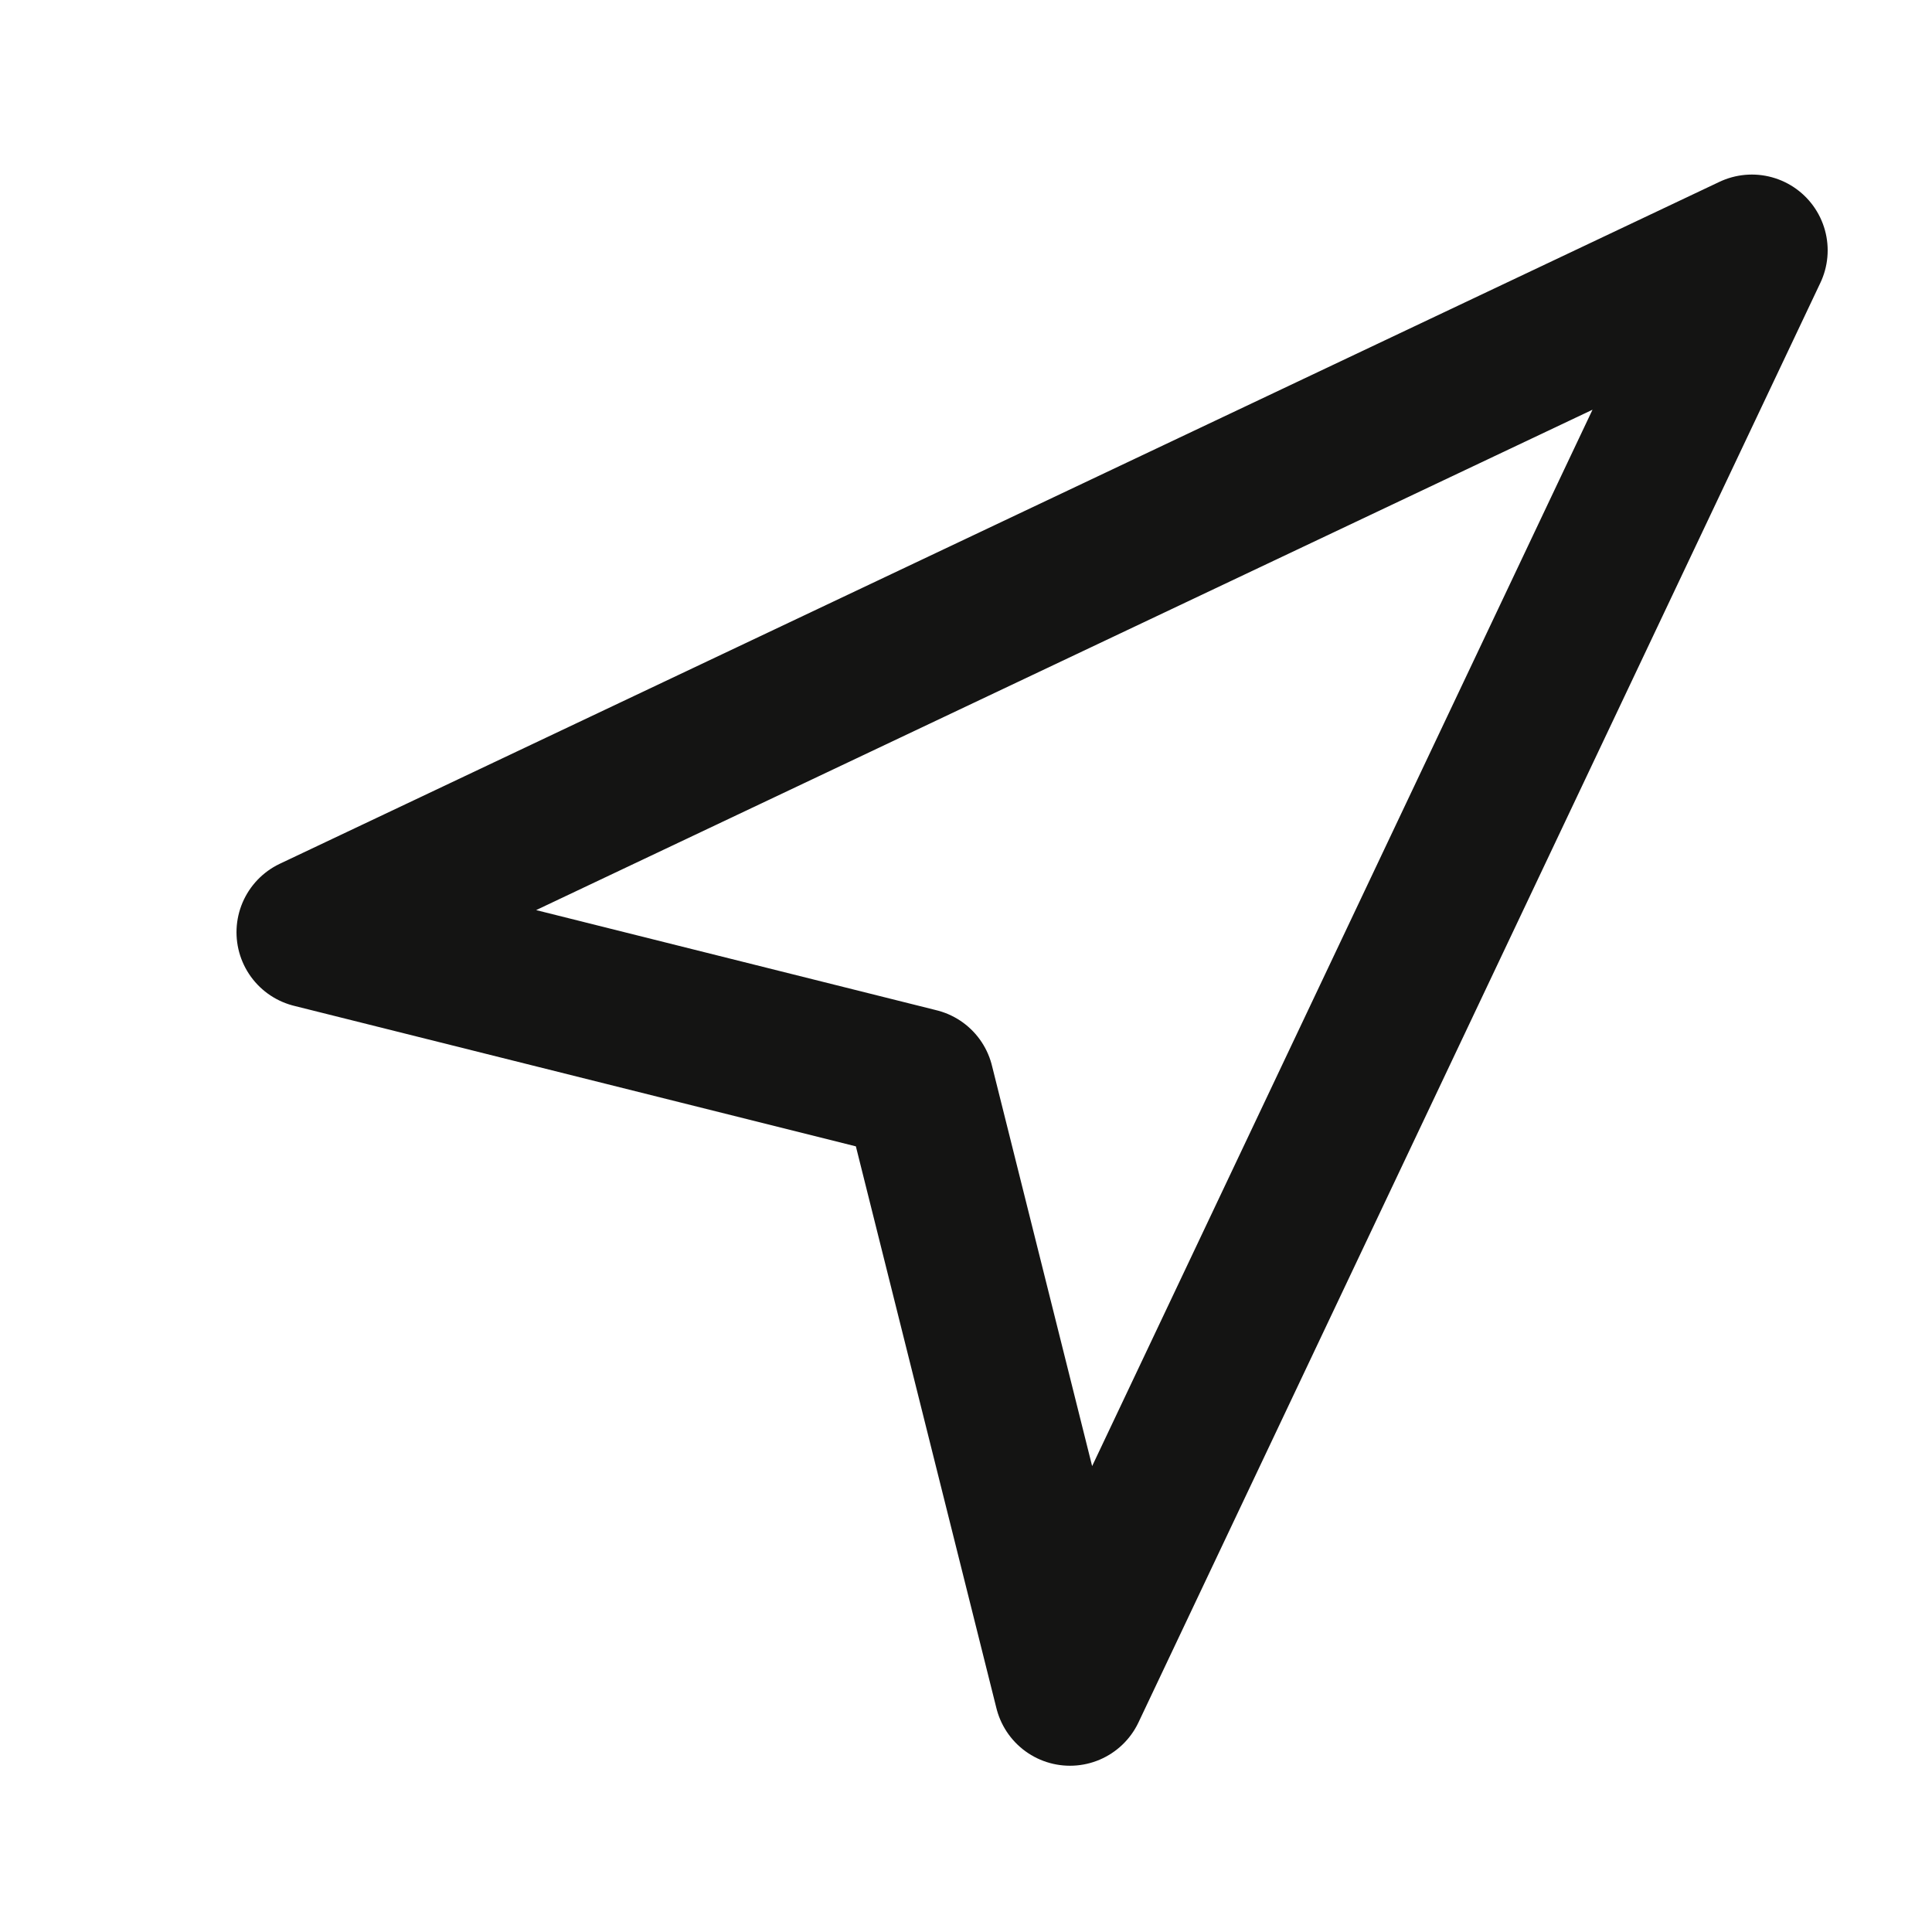 <svg width="17" height="17" viewBox="0 0 17 17" fill="none" xmlns="http://www.w3.org/2000/svg">
<g clip-path="url(#clip0_481_2284)">
<path d="M2.748 8.203L15.415 2.203L9.415 14.87L8.081 9.537L2.748 8.203Z" stroke="#141413" stroke-width="1.334" stroke-linecap="round" stroke-linejoin="round"/>
</g>
<defs>
<clipPath id="clip0_481_2284">
<rect width="16" height="16" fill="white" transform="translate(0.748 0.87)"/>
</clipPath>
</defs>
</svg>
